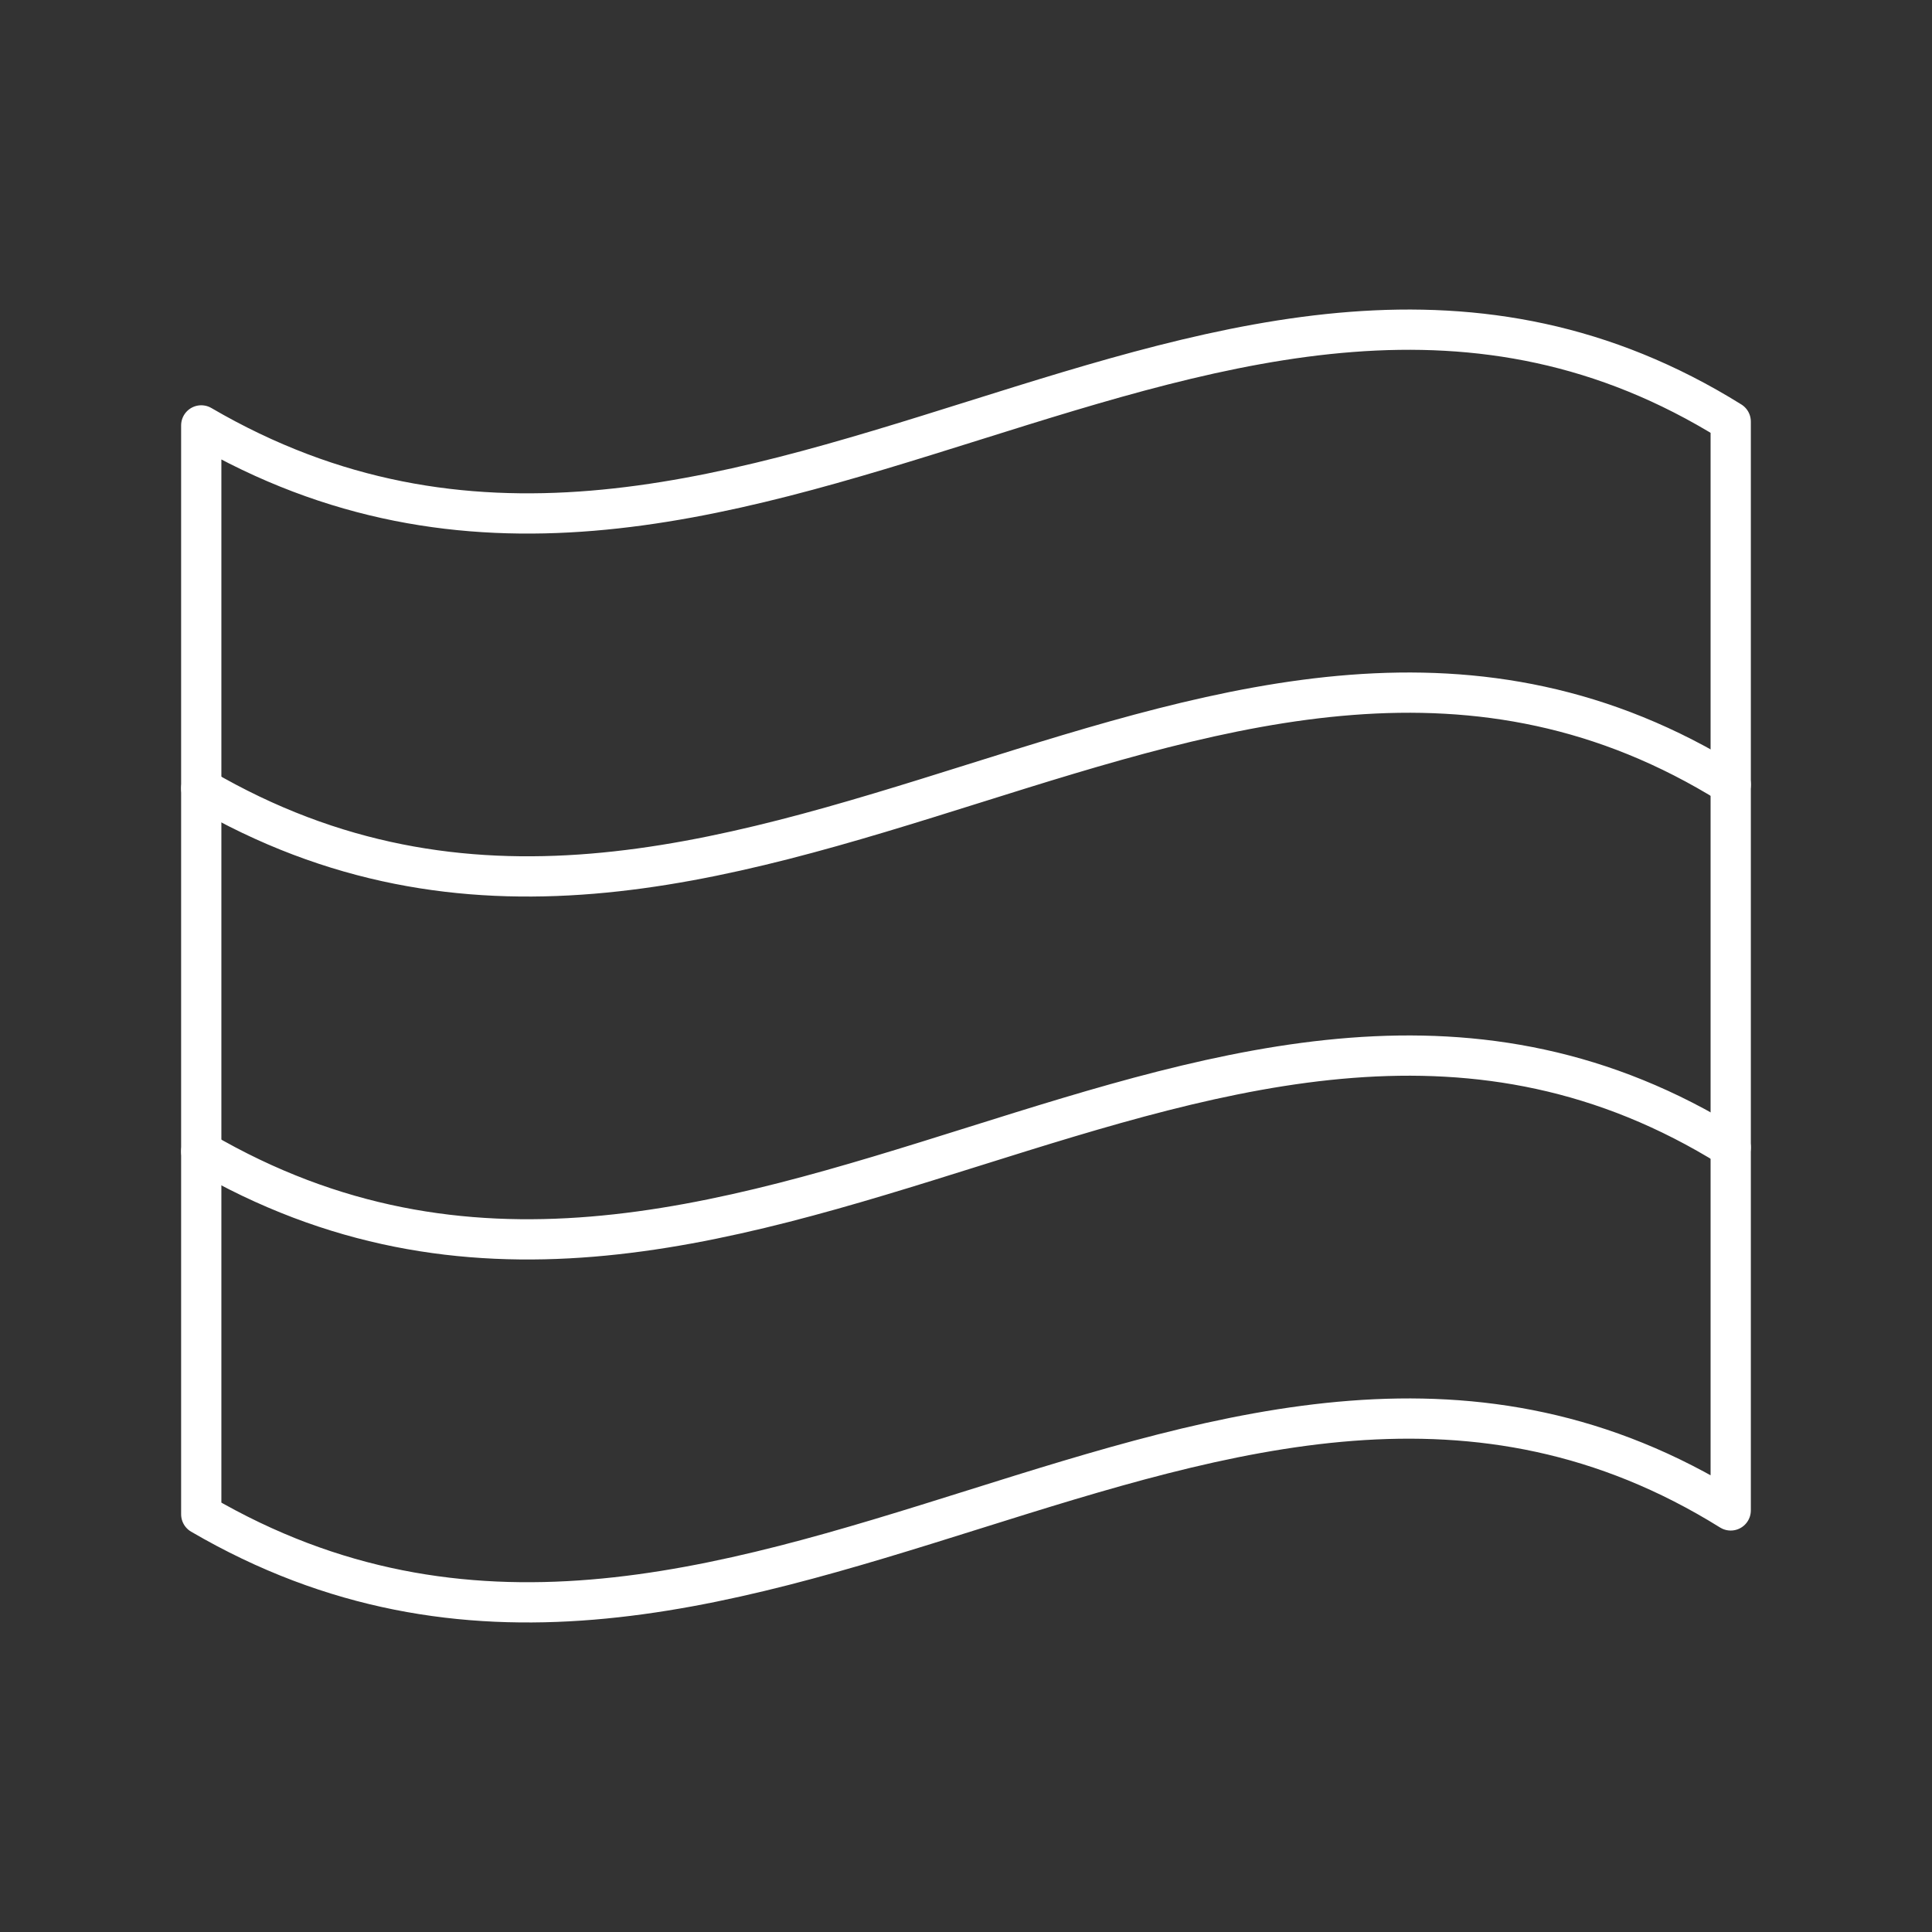 <?xml version="1.0" encoding="UTF-8"?><svg id="b" xmlns="http://www.w3.org/2000/svg" viewBox="0 0 48 48"><rect x="0" y="0" width="48" height="48" fill="#333333" stroke="none"/><defs><style>.c{fill:none;stroke:#fff;stroke-linecap:round;stroke-linejoin:round;}</style></defs><path class="c" d="m5,28.604c13.168,7.685,25.352-7.971,37.999-.096"/><path class="c" d="m5,19.587c13.168,7.685,25.353-7.972,38-.096"/><path class="c" d="m5,10.569c13.168,7.685,25.353-7.971,37.999-.096h-0v27.053h0c-12.646-7.875-24.831,7.781-37.999.096h0V10.569h0Z"/></svg>